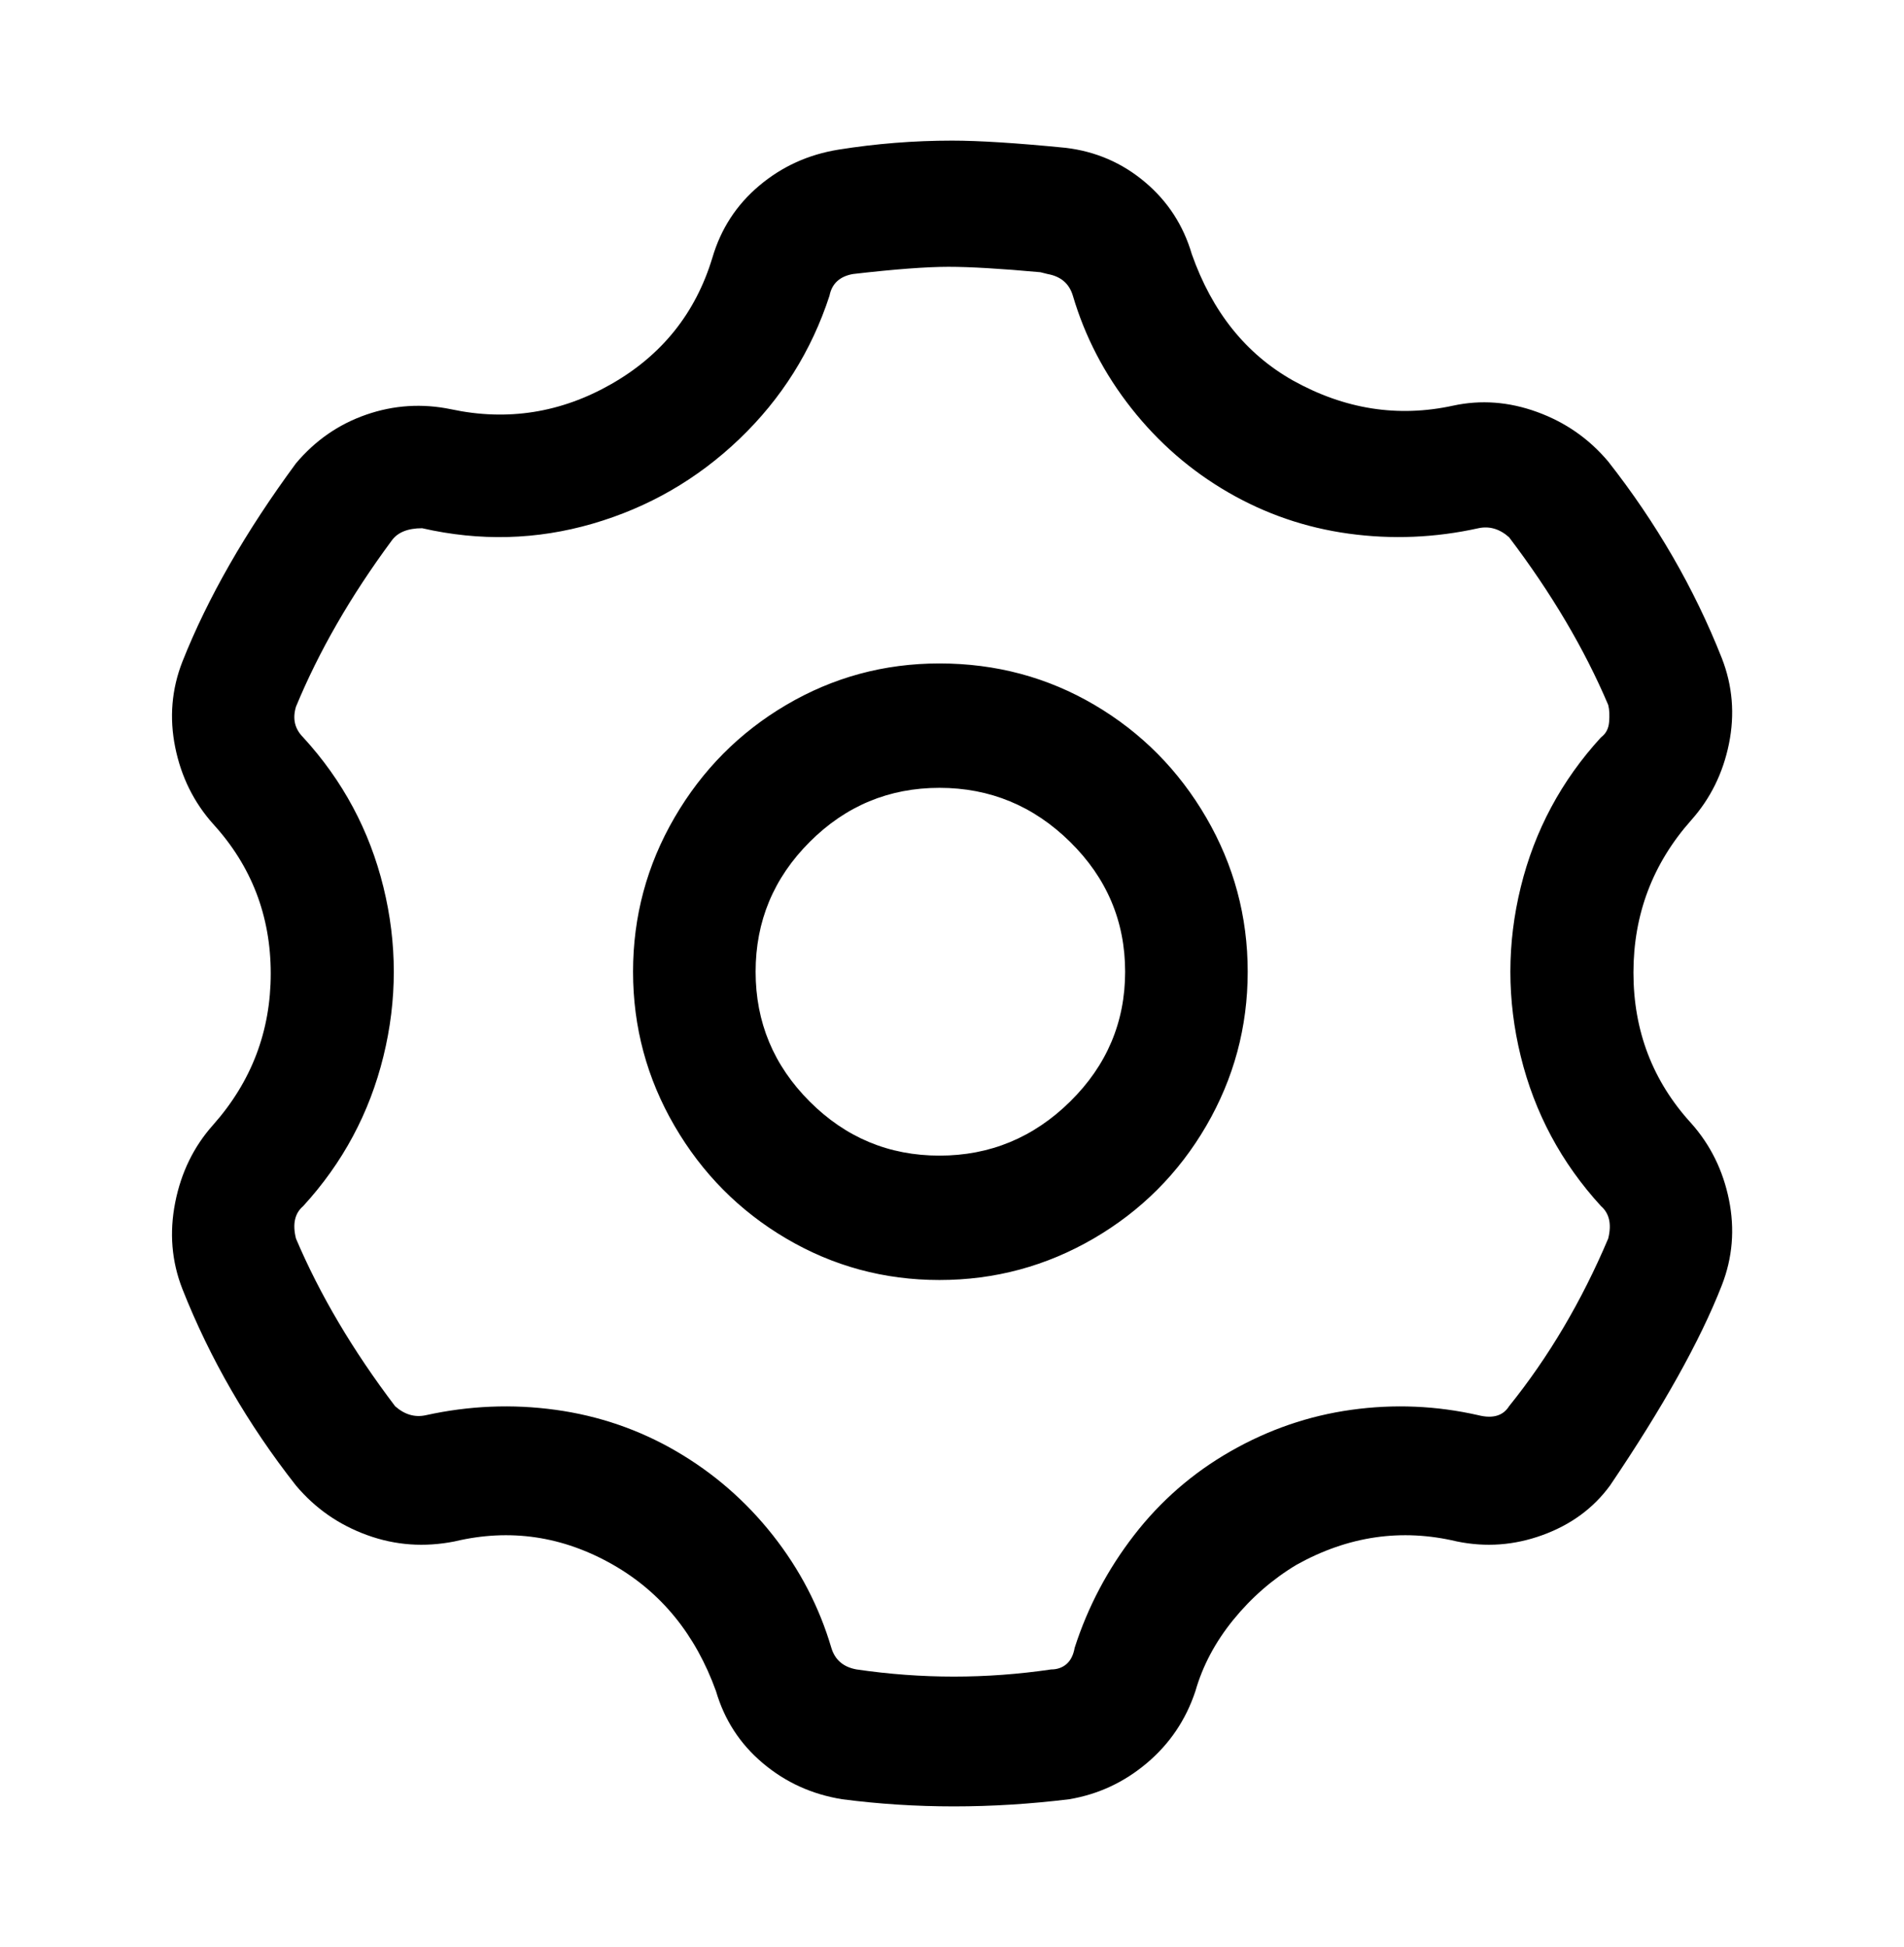<?xml version="1.0" encoding="utf-8"?>
<!-- Generator: Adobe Illustrator 24.3.0, SVG Export Plug-In . SVG Version: 6.00 Build 0)  -->
<svg version="1.1" id="图层_1" xmlns="http://www.w3.org/2000/svg" xmlns:xlink="http://www.w3.org/1999/xlink" x="0px" y="0px"
	 viewBox="0 0 1056.3 1080" style="enable-background:new 0 0 1056.3 1080;" xml:space="preserve">
<path d="M955.2,713L955.2,713c6-15.3,7.3-31.2,4-47.5s-10.3-30.5-21-42.5l0,0c-21.3-23.3-32-51.2-32-83.5s10.7-60.5,32-84.5l0,0
	c10.7-12,17.7-26.2,21-42.5c3.3-16.3,2-32.2-4-47.5l0,0c-15.3-38.7-36.3-75-63-109l0,0c-10.7-12.7-23.8-21.8-39.5-27.5
	c-15.7-5.7-31.2-6.8-46.5-3.5l0,0c-30.7,6.7-60.3,2-89-14l0,0c-26-14.7-44.7-38-56-70l0,0c-4.7-16-13.3-29.3-26-40s-27.3-17-44-19
	l0,0c-27.3-2.7-48.3-4-63-4l0,0c-21.3,0-42.3,1.7-63,5l0,0c-16.7,2.7-31.3,9.3-44,20s-21.3,24-26,40l0,0c-9.3,30.7-28,54-56,70
	s-57.7,20.7-89,14l0,0c-16-3.3-31.7-2.3-47,3c-15.3,5.3-28.3,14.3-39,27l0,0c-28,38-49,74.7-63,110l0,0c-6,15.3-7.3,31.2-4,47.5
	c3.3,16.3,10.3,30.5,21,42.5l0,0c21.3,23.3,32,51,32,83s-10.7,60-32,84l0,0c-10.7,12-17.7,26.3-21,43c-3.3,16.7-2,32.7,4,48l0,0
	c15.3,38.7,36.3,75,63,109l0,0c10.7,12.7,23.8,21.8,39.5,27.5s31.8,6.8,48.5,3.5l0,0c30.7-7.3,60-3,88,13l0,0
	c26.7,15.3,45.7,38.7,57,70l0,0c4.7,16,13.3,29.3,26,40s27.3,17.3,44,20l0,0c40.7,5.3,82.7,5.3,126,0l0,0c16-2.7,30.3-9.3,43-20
	s21.7-24,27-40l0,0c4-14,11-27.2,21-39.5s21.7-22.5,35-30.5l0,0c28.7-16,58.3-20.3,89-13l0,0c16,3.3,31.8,2.2,47.5-3.5
	s28.2-14.8,37.5-27.5l0,0C922.5,780.7,943.2,743.7,955.2,713z M892.2,687L892.2,687c-14.7,34.7-33,65.7-55,93l0,0c-3.3,5.3-9,7-17,5
	l0,0c-23.3-5.3-46.8-6.3-70.5-3s-46,11-67,23s-38.8,27.5-53.5,46.5s-25.7,39.8-33,62.5l0,0c-0.7,4-2.2,7-4.5,9s-5.2,3-8.5,3l0,0
	c-36,5.3-72,5.3-108,0l0,0c-7.3-1.3-12-5.3-14-12l0,0c-6.7-22.7-17.5-43.5-32.5-62.5S395.8,817,375.2,805s-43-19.7-67-23
	s-48-2.3-72,3l0,0c-6,1.3-11.7-0.3-17-5l0,0c-23.3-30.7-41.7-61.7-55-93l0,0c-2-8-0.7-14,4-18l0,0c22-24,36.8-51.7,44.5-83
	c7.7-31.3,7.7-62.7,0-94s-22.5-59-44.5-83l0,0c-4.7-4.7-6-10.3-4-17l0,0c12.7-30.7,30.3-61.3,53-92l0,0c3.3-4.7,9-7,17-7l0,0
	c32,7.3,63.5,6.5,94.5-2.5s58.2-24.7,81.5-47s40-48.8,50-79.5l0,0c1.3-6.7,5.7-10.7,13-12l0,0c23.3-2.7,41-4,53-4s29,1,51,3l0,0l4,1
	c7.3,1.3,12,5.3,14,12l0,0c6.7,22.7,17.5,43.5,32.5,62.5s32.8,34.5,53.5,46.5s43,19.7,67,23c24,3.3,48,2.3,72-3l0,0
	c6-1.3,11.7,0.3,17,5l0,0c23.3,30.7,41.7,61.7,55,93l0,0c0.7,2.7,0.8,5.8,0.5,9.5c-0.3,3.7-1.8,6.5-4.5,8.5l0,0
	c-22,24-36.8,51.7-44.5,83s-7.7,62.7,0,94c7.7,31.3,22.5,59,44.5,83l0,0C892.8,673,894.2,679,892.2,687z M521.2,368L521.2,368
	c-30.7,0-59,7.7-85,23c-26,15.3-46.7,36.2-62,62.5s-23,54.8-23,85.5s7.7,59.2,23,85.5c15.3,26.3,36,47.2,62,62.5s54.3,23,85,23
	c30.7,0,59.2-7.7,85.5-23s47.2-36.2,62.5-62.5c15.3-26.3,23-54.8,23-85.5s-7.7-59.2-23-85.5s-36-47.2-62-62.5
	C581.2,375.7,552.5,368,521.2,368z M521.2,437L521.2,437c28,0,52.2,10,72.5,30s30.5,44,30.5,72s-10.2,52-30.5,72s-44.5,30-72.5,30
	c-28,0-52-10-72-30s-30-44-30-72s10-52,30-72S493.2,437,521.2,437z"/>
</svg>
